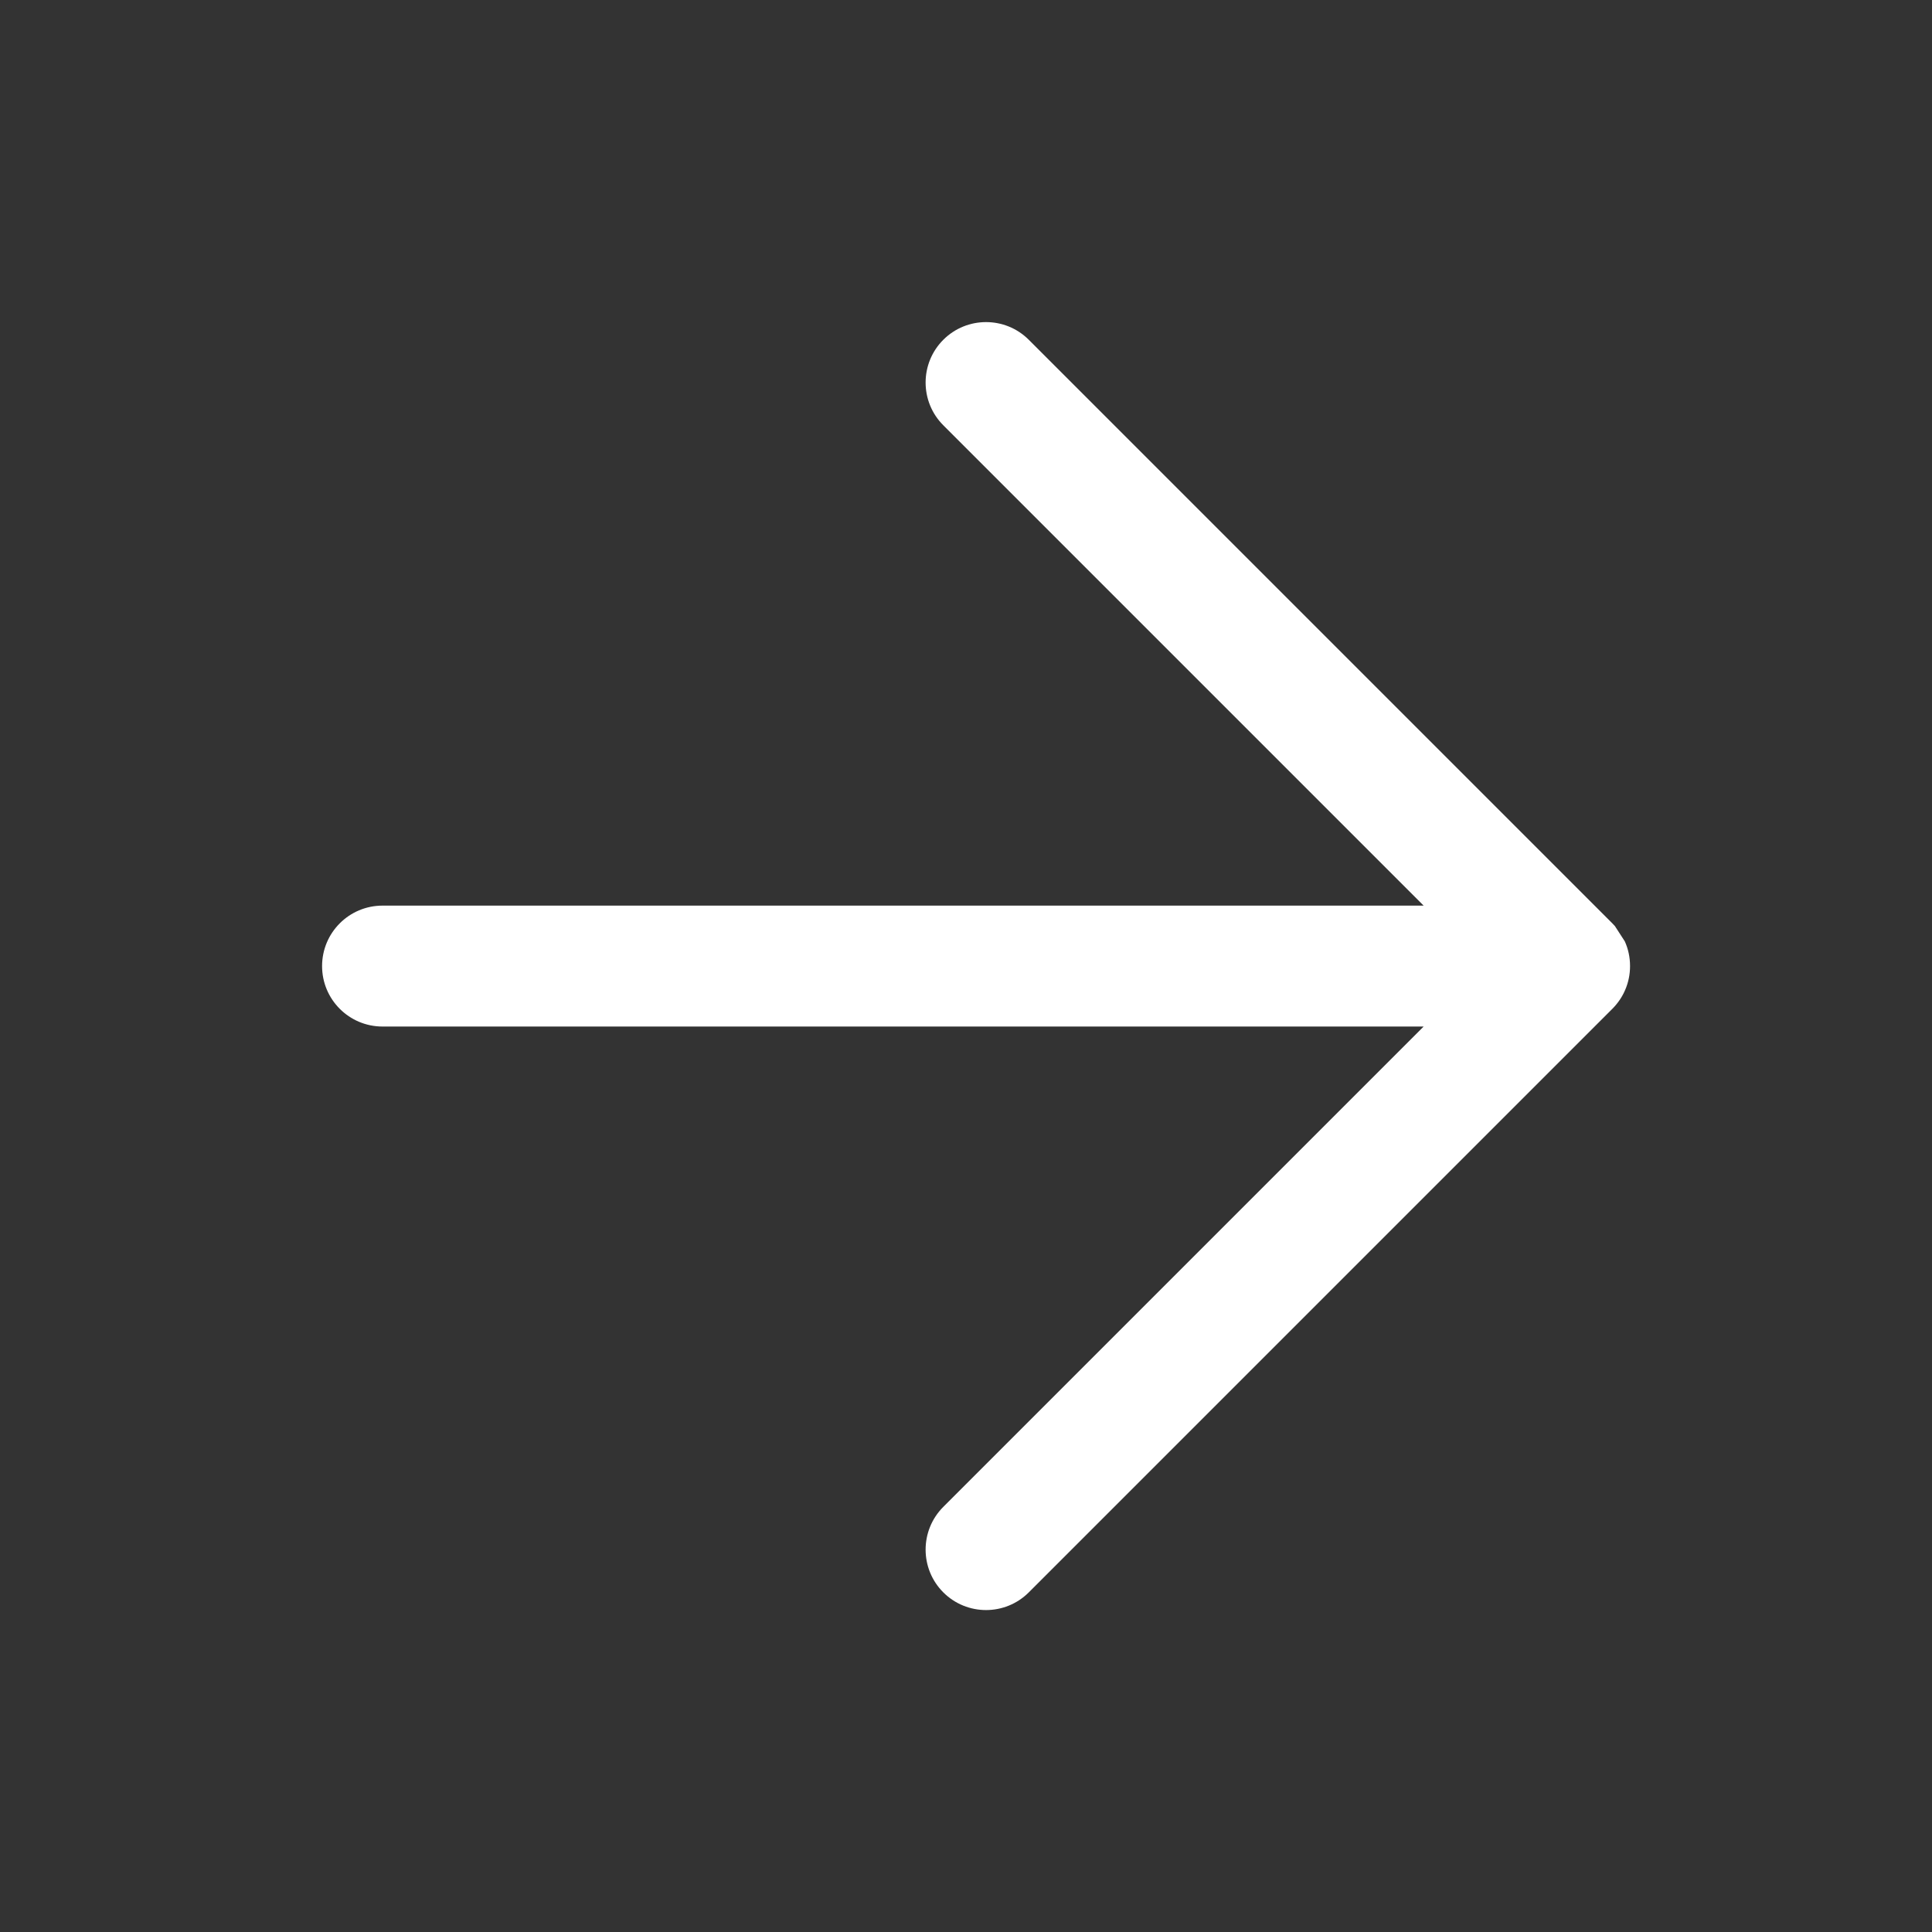 <svg fill="none" height="24" viewBox="0 0 24 24" width="24" xmlns="http://www.w3.org/2000/svg"><rect x="0" y="0" width="24" height="24" fill="#333333" stroke="none"/><path d="m20.249 12c0-.109-.023-.213-.065-.306l-.123-.19c-.01-.012-.021-.023-.032-.034l-7.249-7.249c-.293-.293-.769-.293-1.062-0-.293.293-.293.769 0 1.062l5.967 5.967h-12.933c-.415 0-.751.336-.751.751s.336.751.751.751h12.933l-5.967 5.967c-.293.293-.293.769 0 1.062s.769.293 1.062 0l7.249-7.249.002-.002c.069-.07.122-.149.158-.234.039-.091.06-.19.06-.295z" fill="#fff"/></svg>